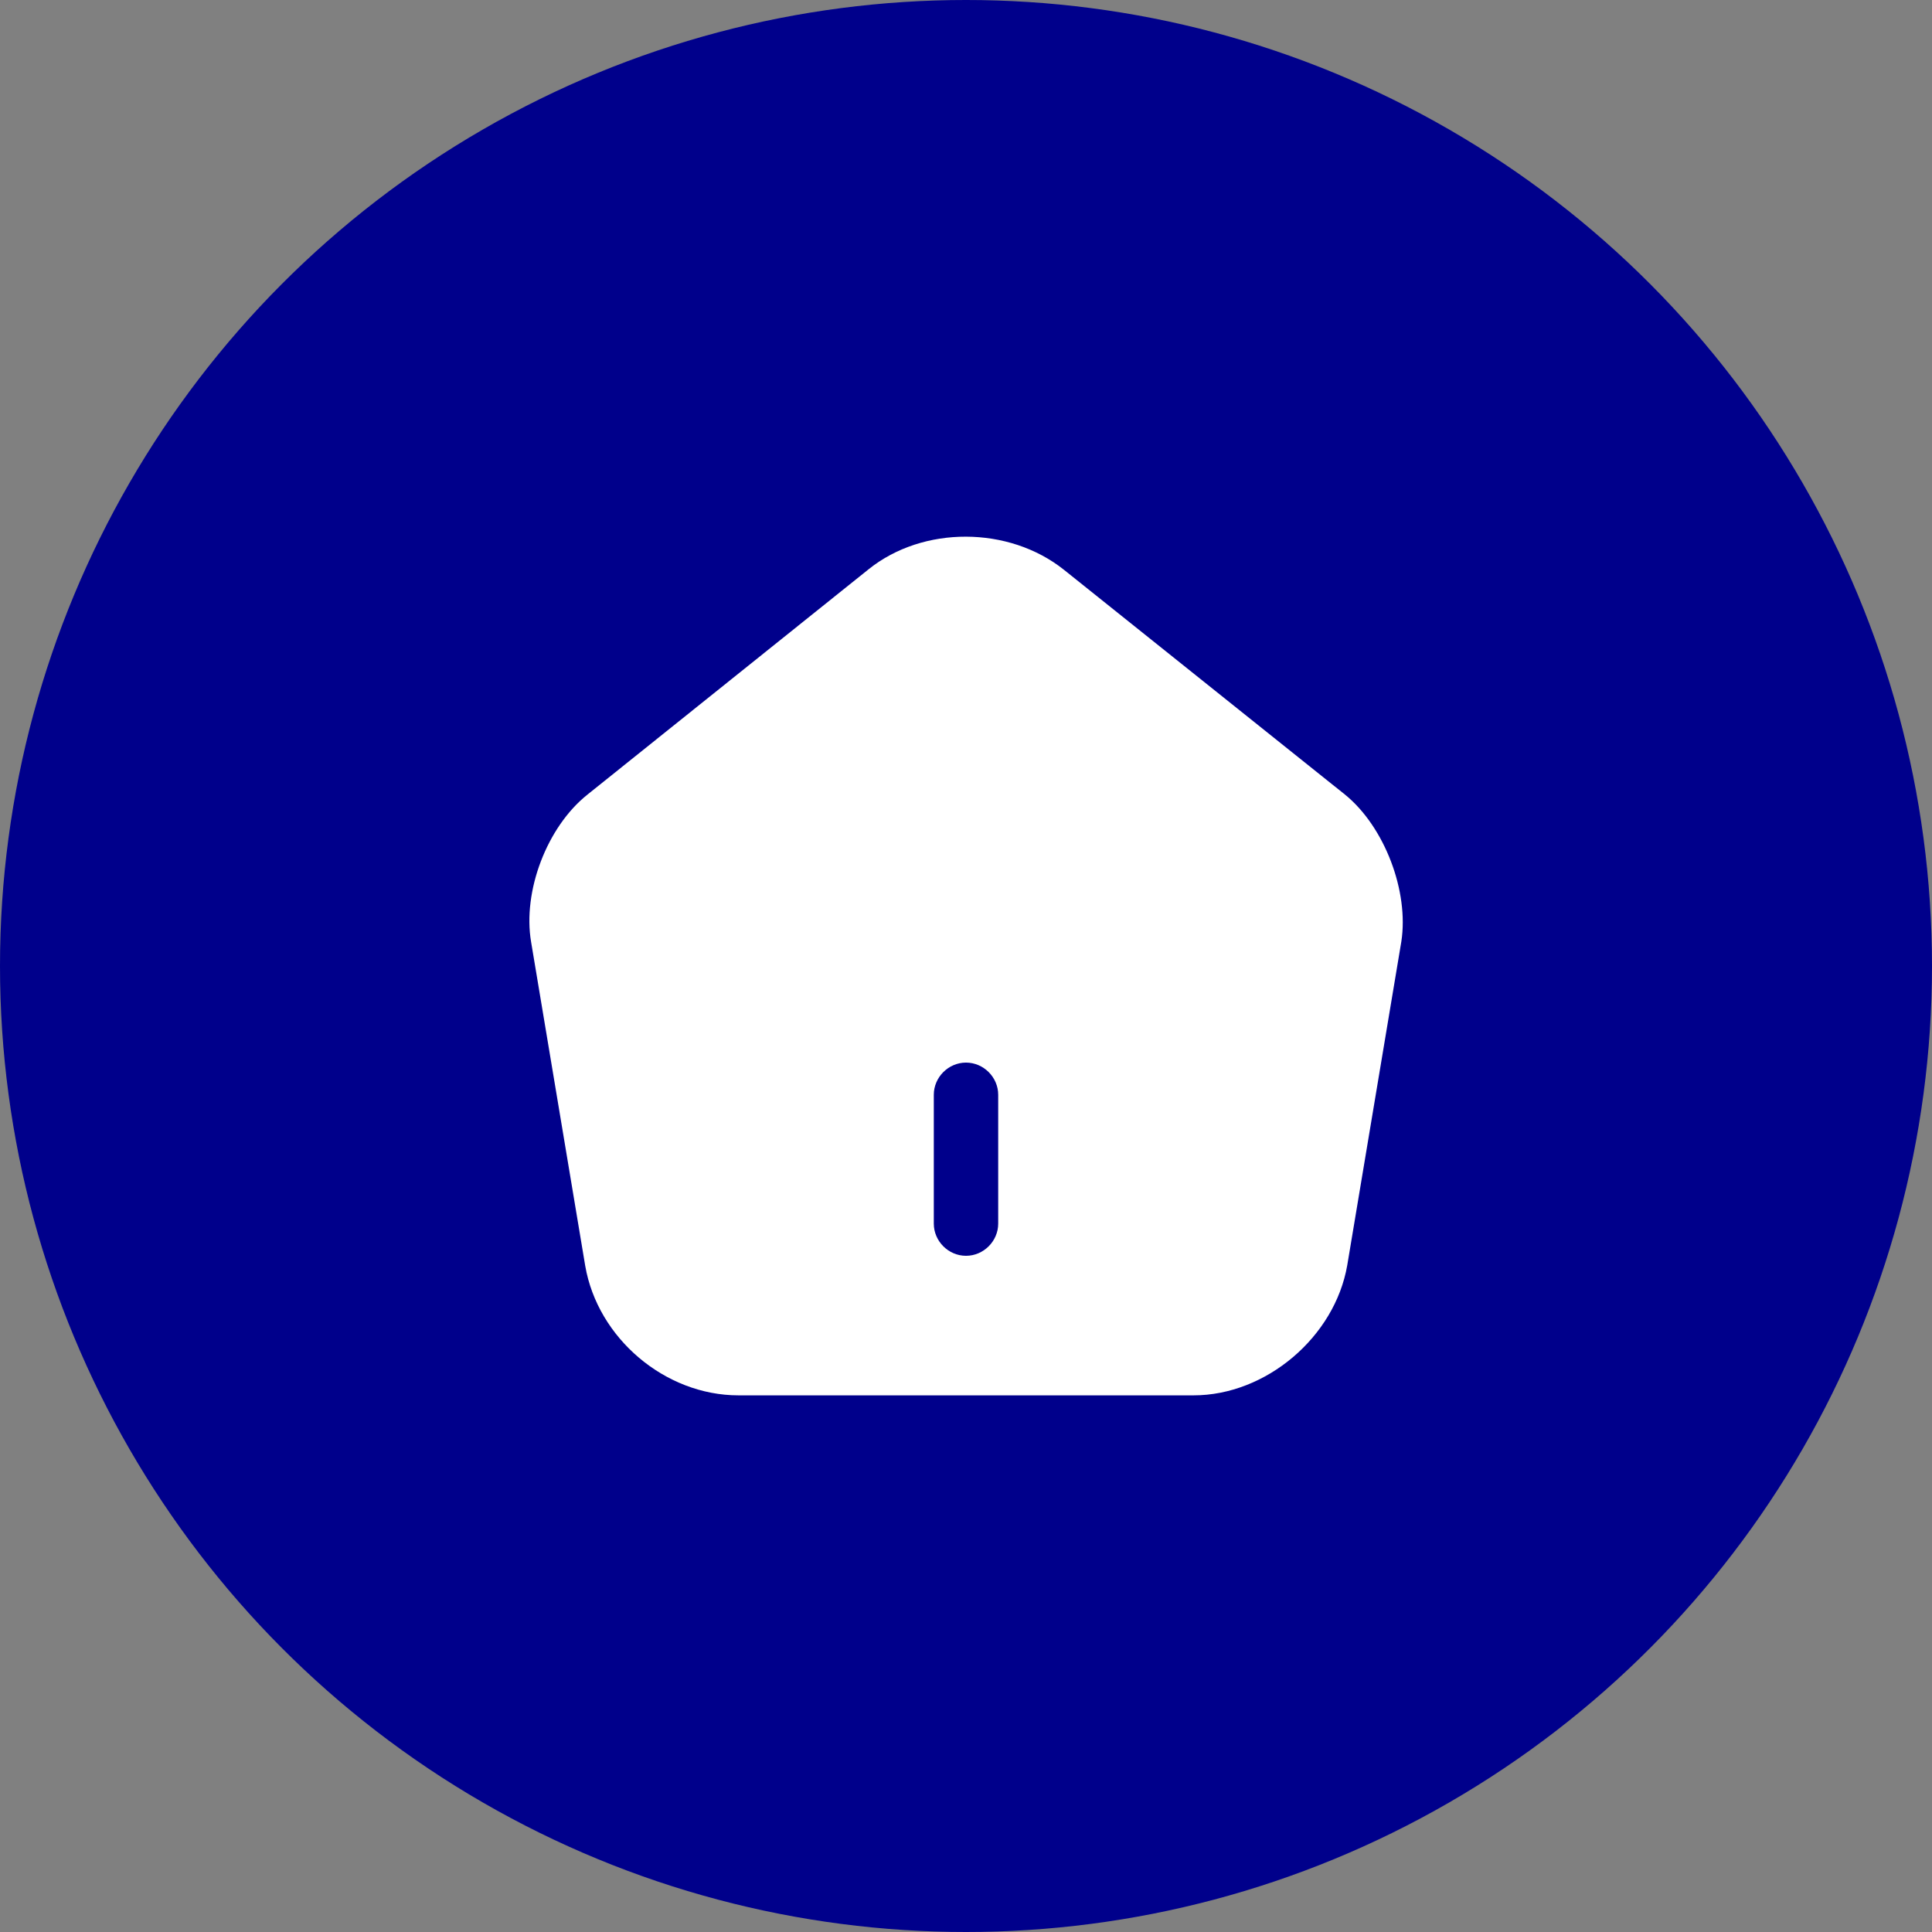 <svg width="30" height="30" viewBox="0 0 30 30" fill="none" xmlns="http://www.w3.org/2000/svg">
<rect x="0" y="0" width="30" height="30" fill="#808080" stroke="none"/>
<circle cx="15" cy="15" r="15" fill="#00008B"/>
<path d="M20.887 12.34L16.52 8.847C15.667 8.167 14.333 8.16 13.487 8.84L9.12 12.34C8.493 12.84 8.113 13.84 8.247 14.627L9.087 19.654C9.28 20.78 10.327 21.667 11.467 21.667H18.533C19.66 21.667 20.727 20.76 20.92 19.647L21.76 14.62C21.88 13.84 21.5 12.84 20.887 12.34ZM15.5 19C15.5 19.273 15.273 19.5 15 19.5C14.727 19.5 14.5 19.273 14.5 19V17C14.5 16.727 14.727 16.5 15 16.5C15.273 16.5 15.5 16.727 15.5 17V19Z" fill="white"/>
</svg>
